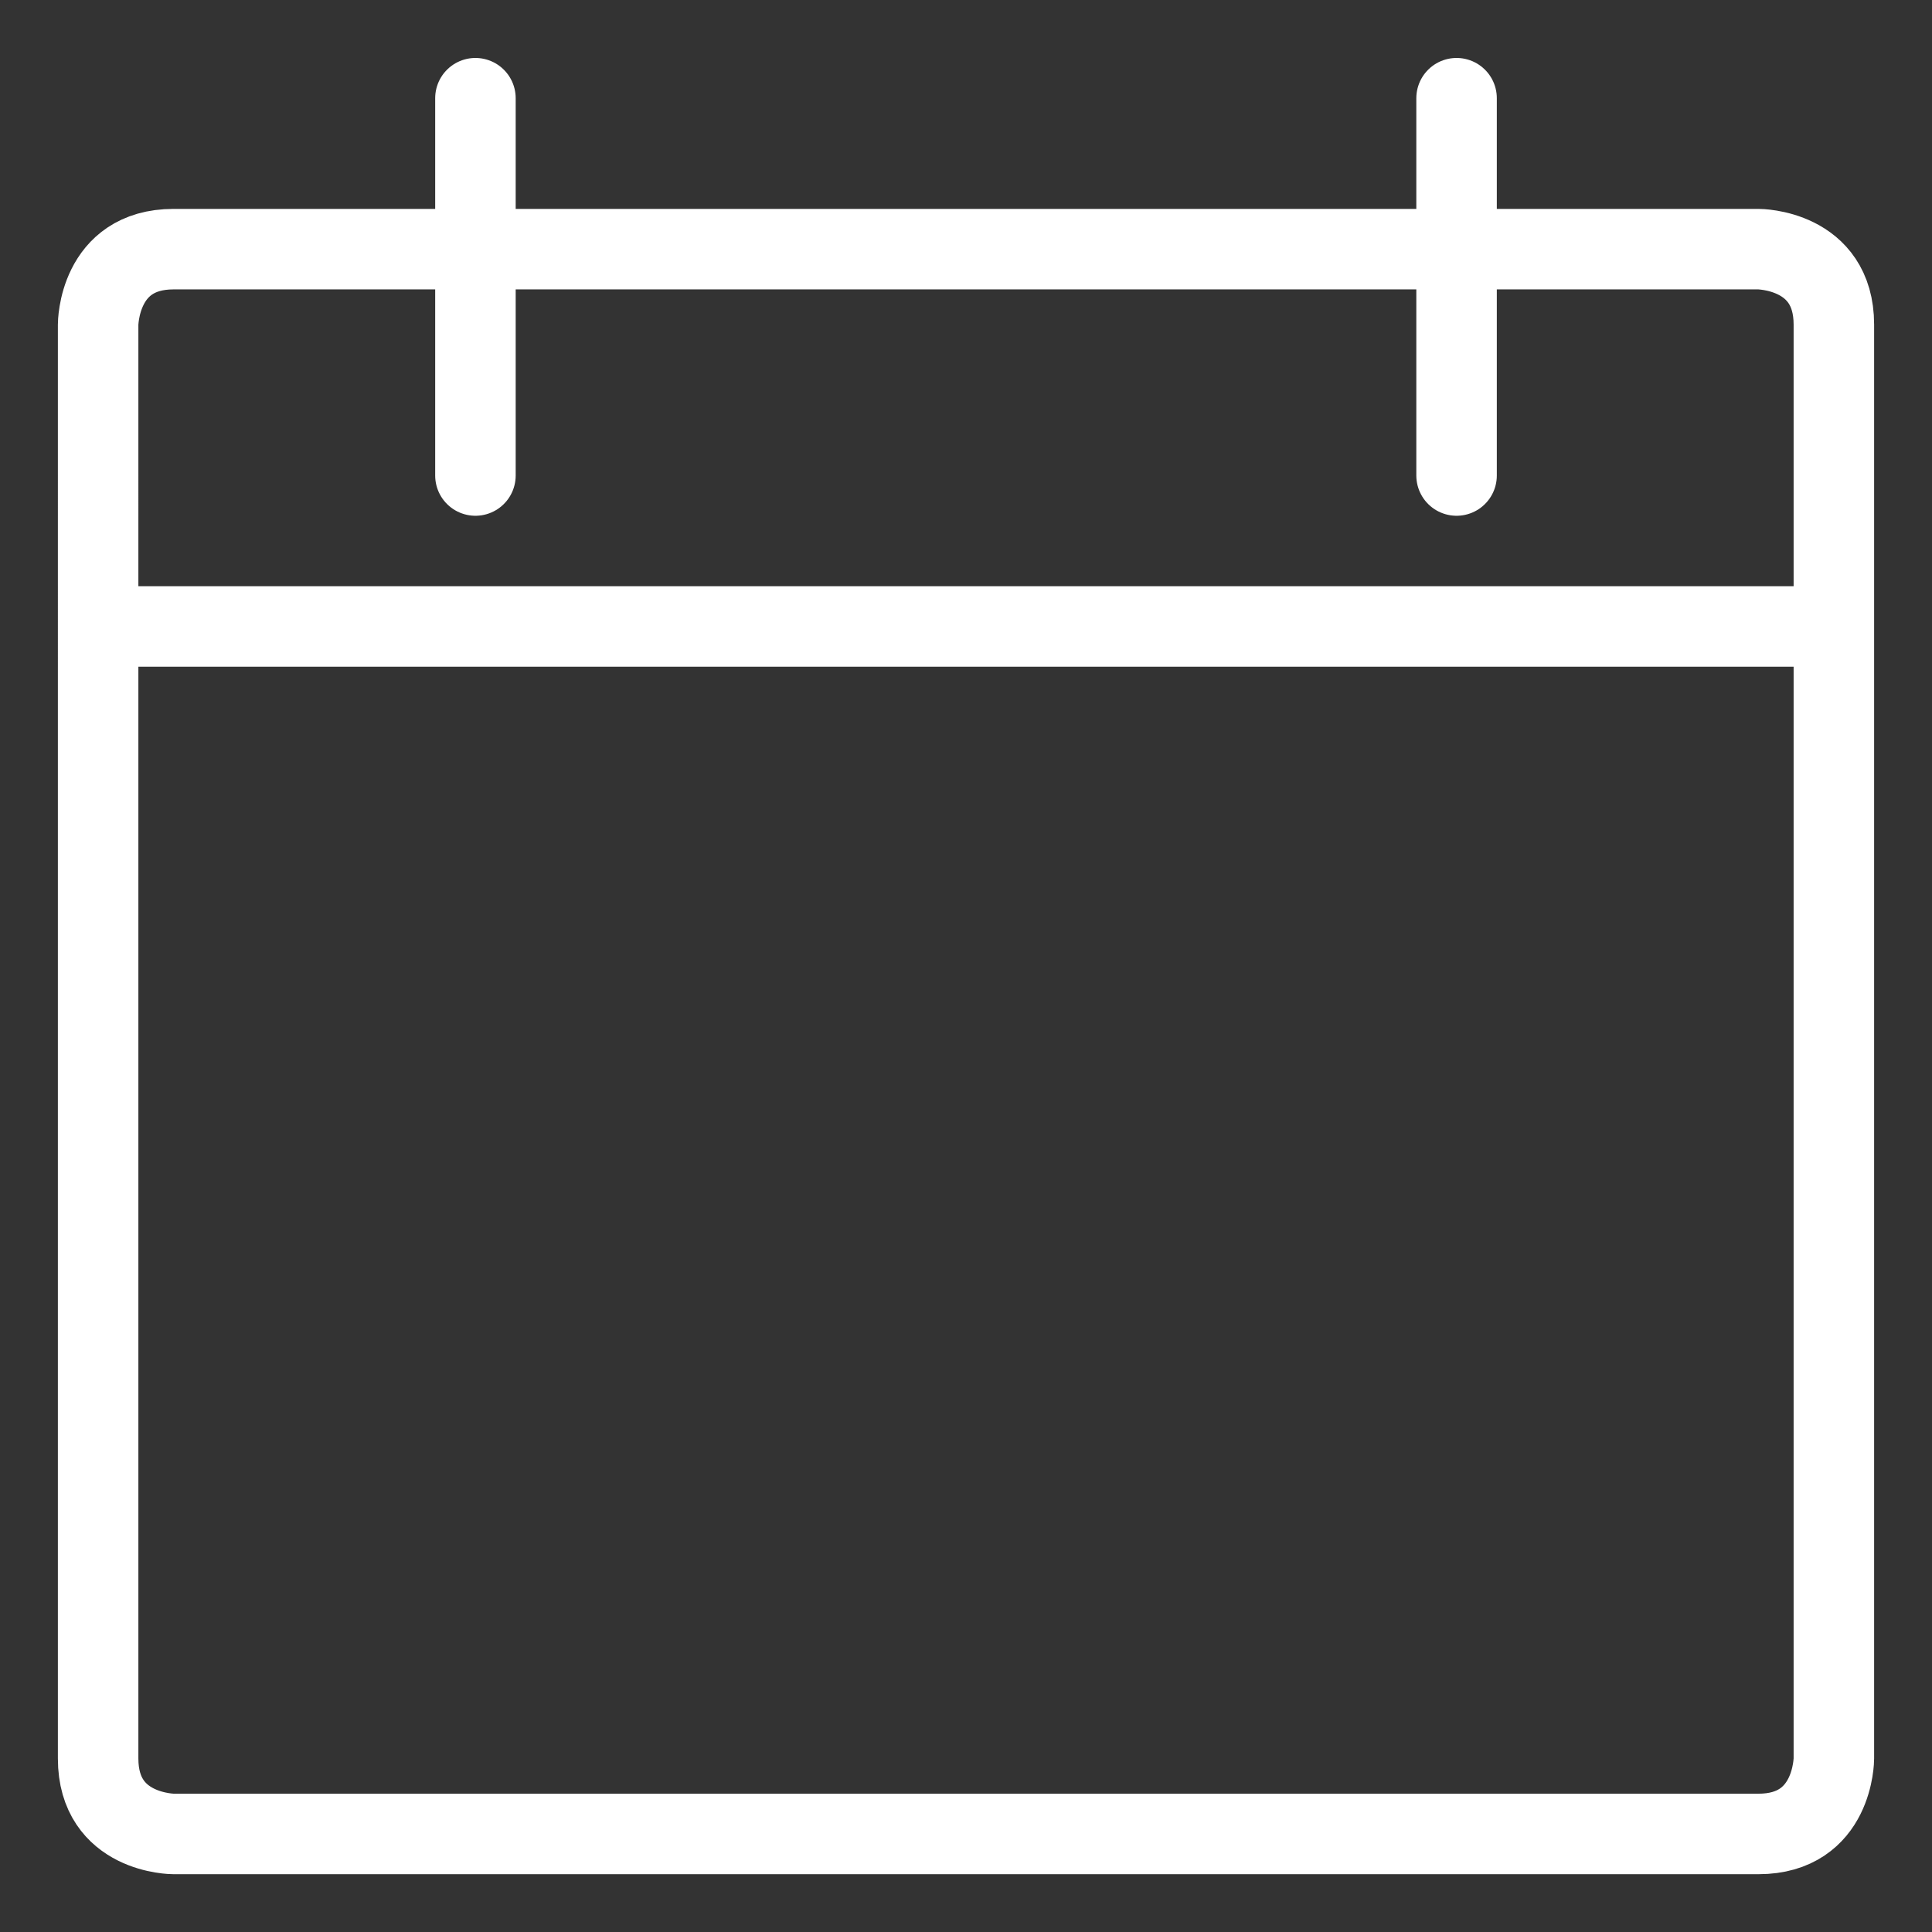 <svg viewBox="0 0 24 24" fill="none" xmlns="http://www.w3.org/2000/svg"><rect x="0" y="0" width="24" height="24" fill="#333333" stroke="none"/><path d="M5.906 1.22v4.687M18.094 1.22v4.687M1.219 7.782H22.78M2.156 3.095h19.688s.937 0 .937.937v17.813s0 .937-.937.937H2.156s-.937 0-.937-.937V4.032s0-.937.937-.937" stroke="#fff" stroke-linecap="round" stroke-linejoin="round"/></svg>